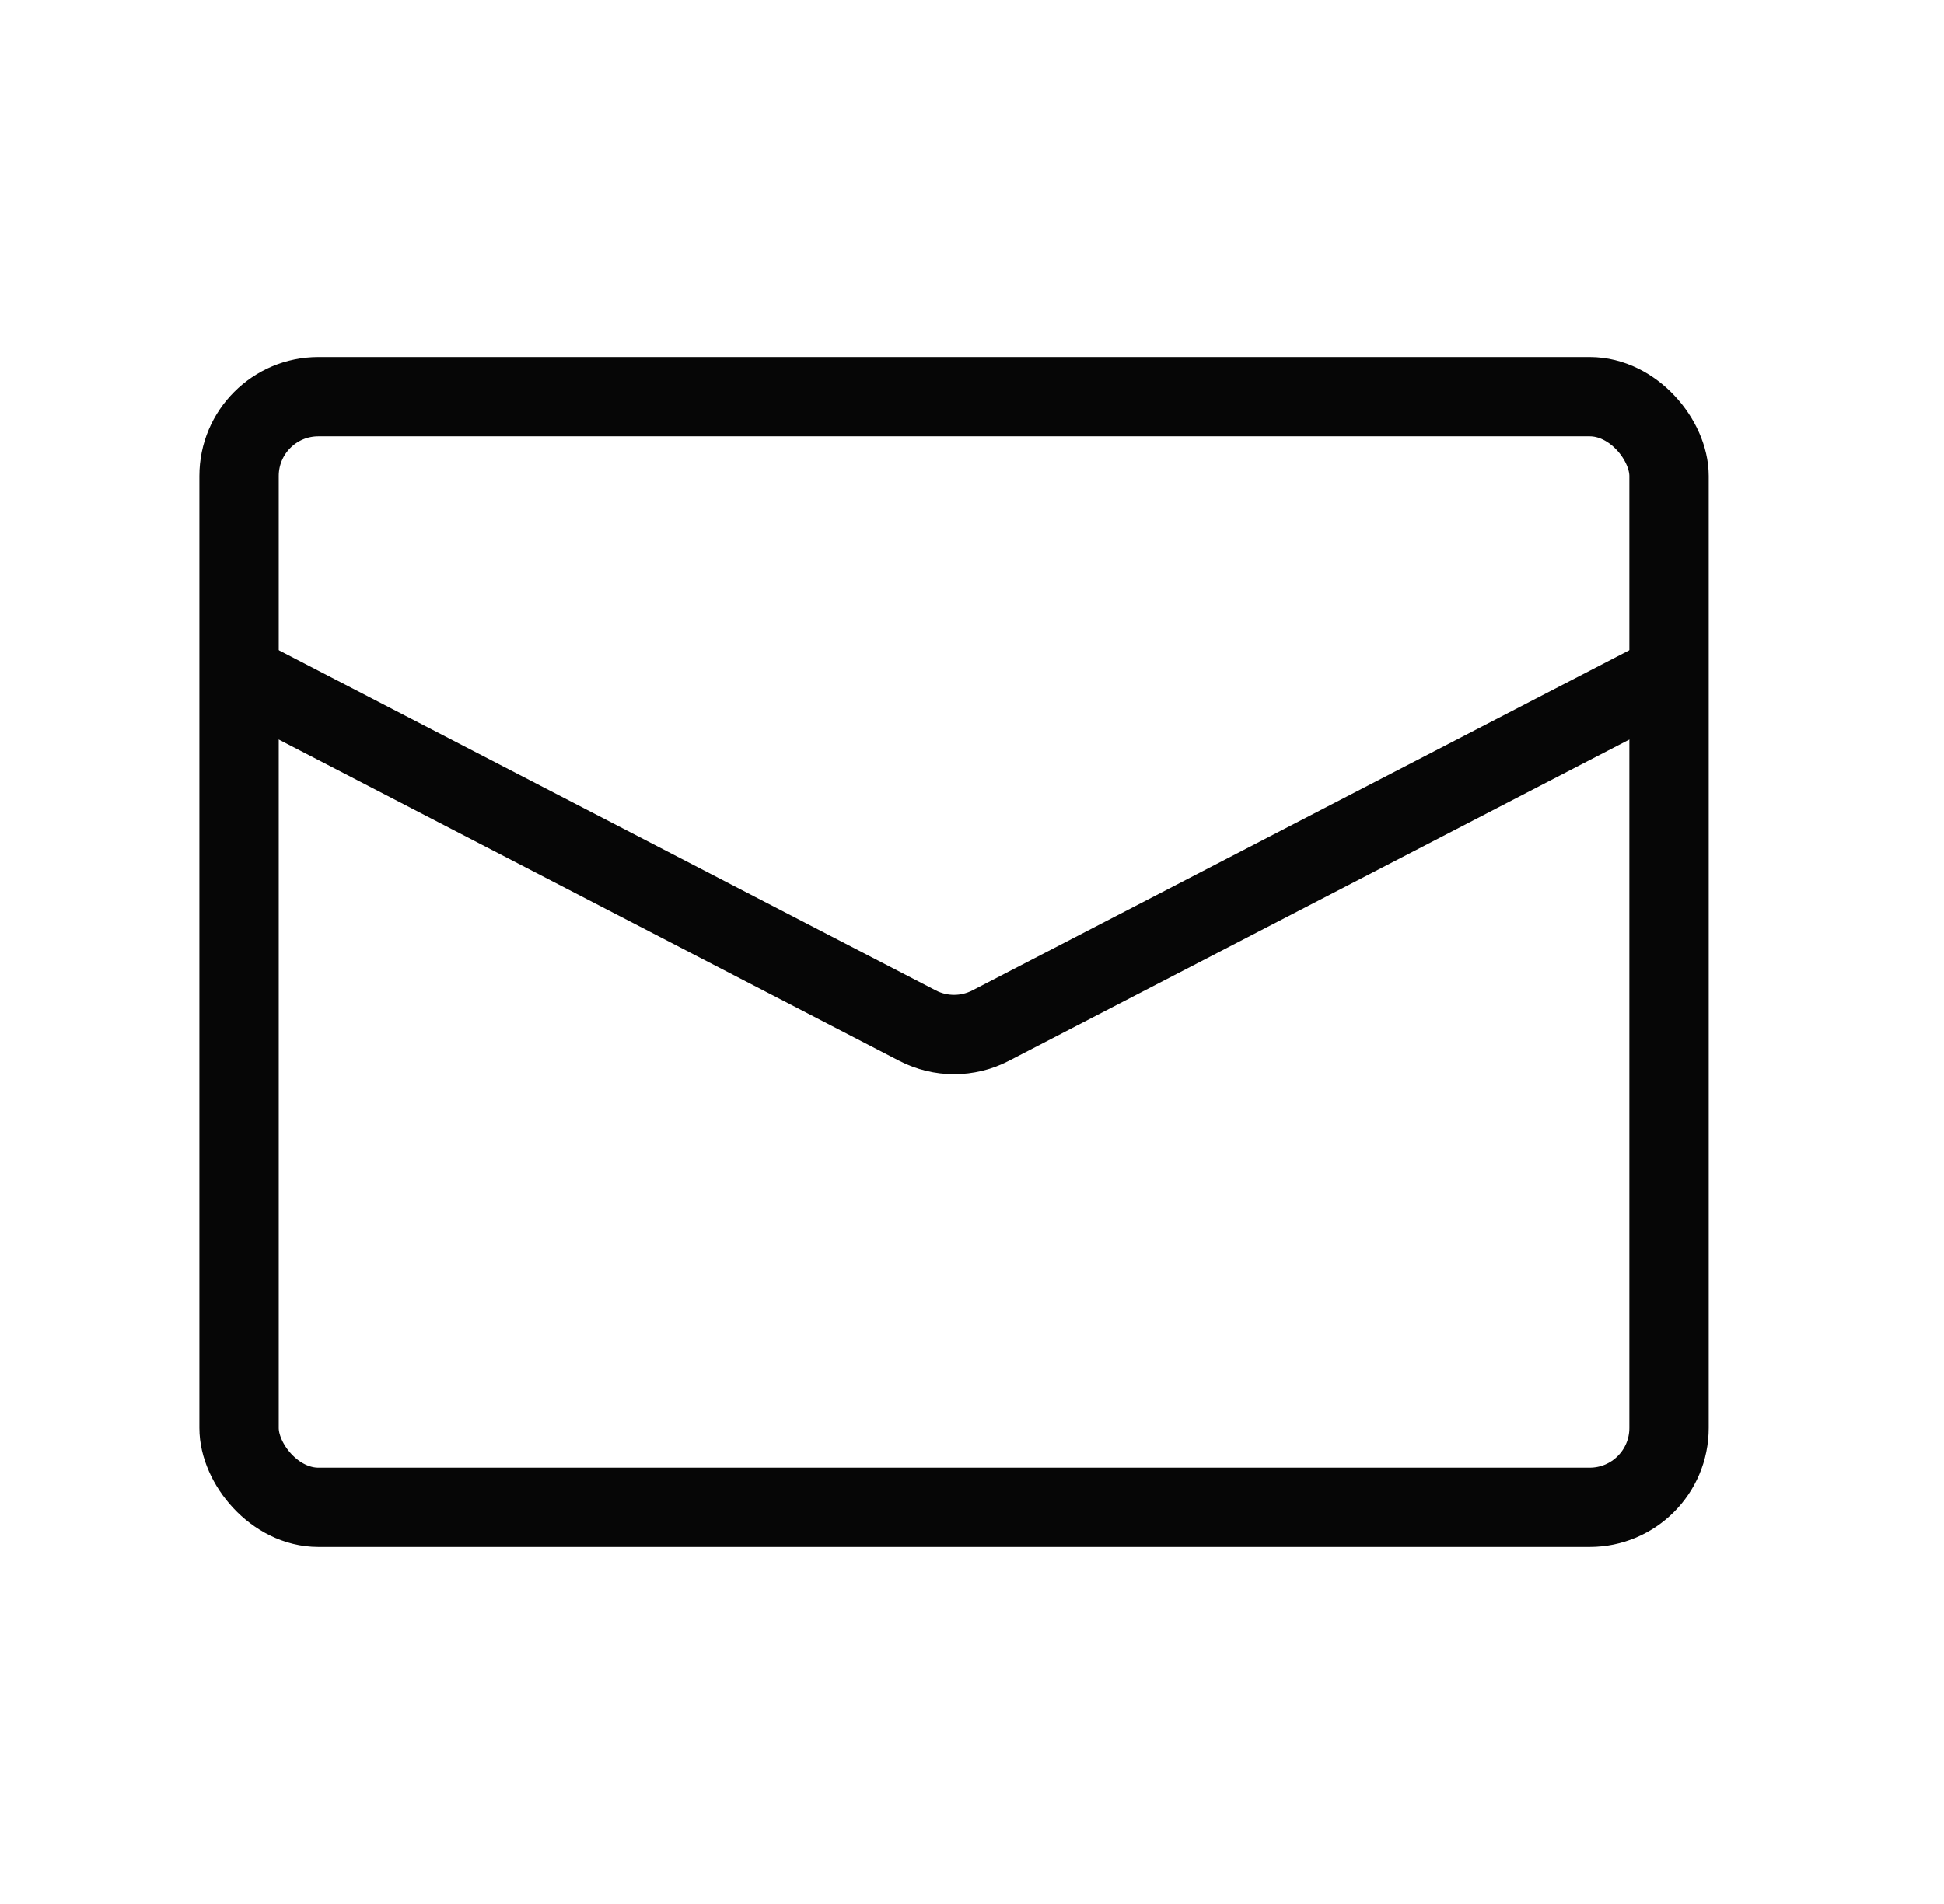 <svg width="49" height="48" viewBox="0 0 49 48" fill="none" xmlns="http://www.w3.org/2000/svg">
<rect x="6.026" y="10" width="36.043" height="28" rx="2" stroke="#060606" stroke-width="2"/>
<path d="M6.026 17L23.128 25.857C23.705 26.156 24.391 26.156 24.968 25.857L42.069 17" stroke="#060606" stroke-width="2"/>
</svg>

